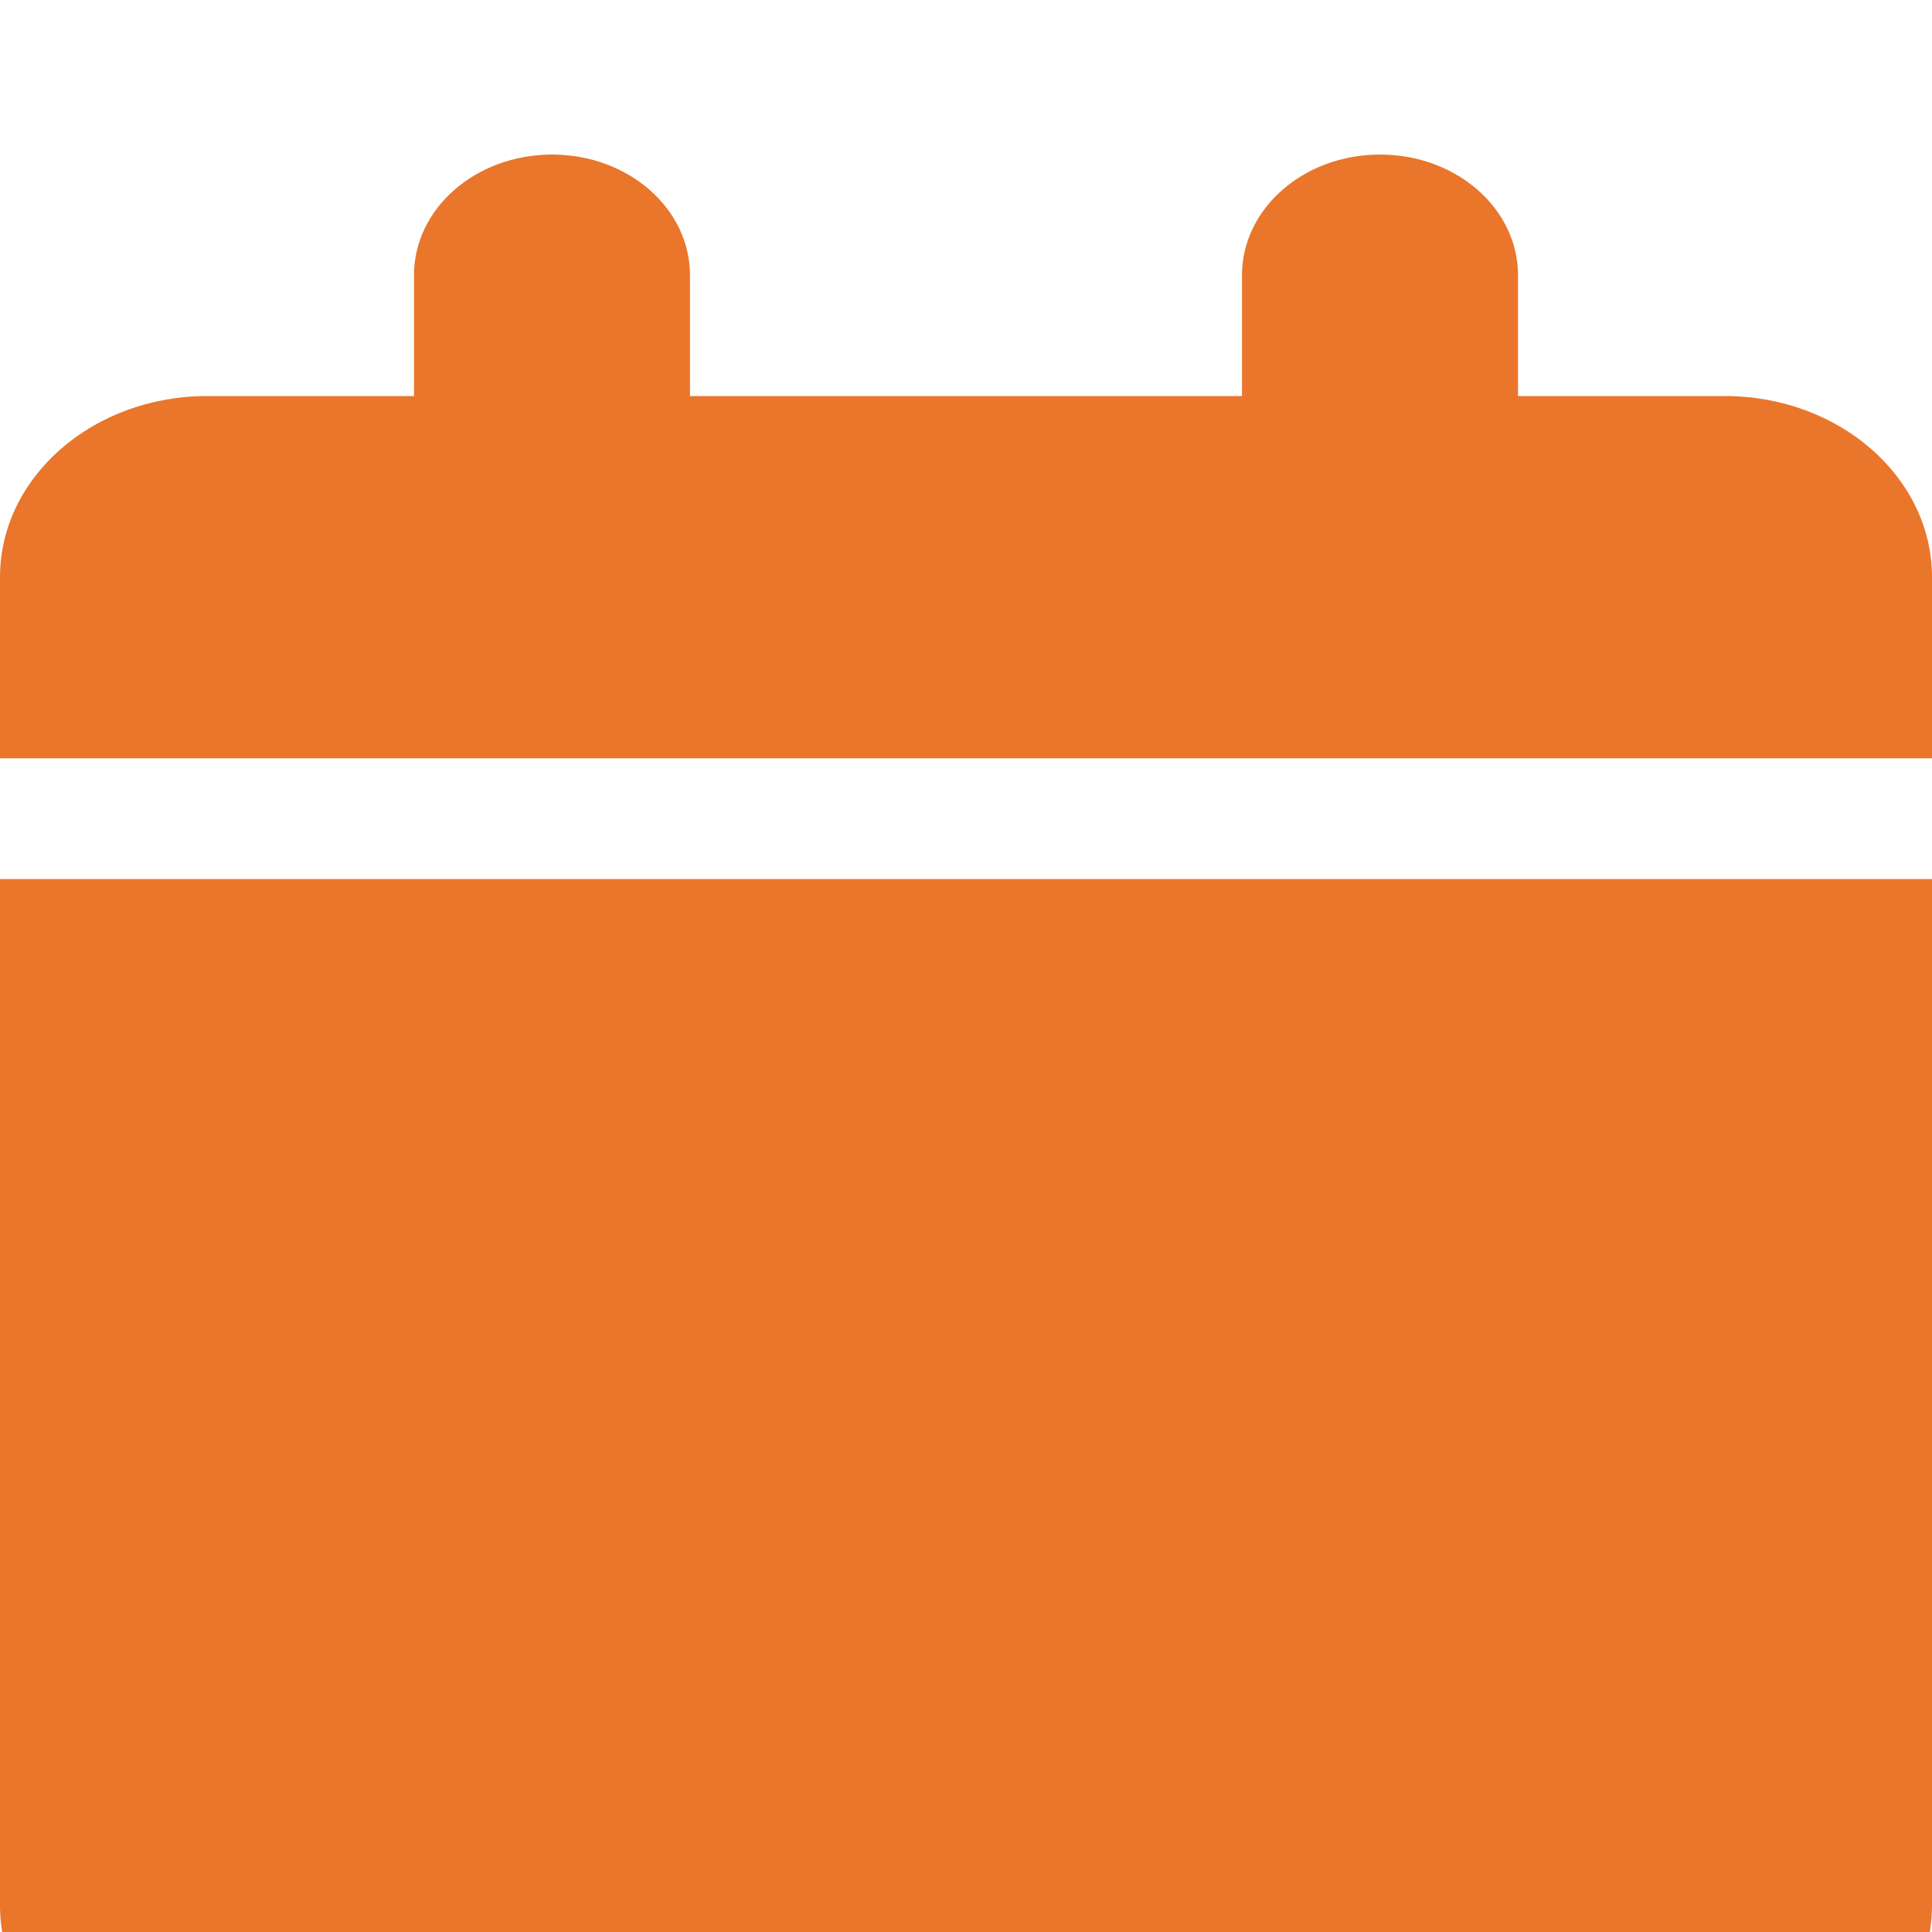 <svg width="50" height="50" viewBox="0 0 50 50" fill="none" xmlns="http://www.w3.org/2000/svg">
<g filter="url(#filter0_i_77_53)">
<path d="M10.714 3.125V6.25H5.357C2.4 6.25 0 8.35 0 10.938V15.625H50V10.938C50 8.35 47.6 6.25 44.643 6.25H39.286V3.125C39.286 1.396 37.69 0 35.714 0C33.739 0 32.143 1.396 32.143 3.125V6.25H17.857V3.125C17.857 1.396 16.261 0 14.286 0C12.31 0 10.714 1.396 10.714 3.125ZM50 18.75H0V45.312C0 47.9 2.4 50 5.357 50H44.643C47.6 50 50 47.9 50 45.312V18.75Z" fill="#E9762B"/>
</g>
<defs>
<filter id="filter0_i_77_53" x="0" y="0" width="50" height="54" filterUnits="userSpaceOnUse" color-interpolation-filters="sRGB">
<feFlood flood-opacity="0" result="BackgroundImageFix"/>
<feBlend mode="normal" in="SourceGraphic" in2="BackgroundImageFix" result="shape"/>
<feColorMatrix in="SourceAlpha" type="matrix" values="0 0 0 0 0 0 0 0 0 0 0 0 0 0 0 0 0 0 127 0" result="hardAlpha"/>
<feOffset dy="4"/>
<feGaussianBlur stdDeviation="2"/>
<feComposite in2="hardAlpha" operator="arithmetic" k2="-1" k3="1"/>
<feColorMatrix type="matrix" values="0 0 0 0 0 0 0 0 0 0 0 0 0 0 0 0 0 0 0.25 0"/>
<feBlend mode="normal" in2="shape" result="effect1_innerShadow_77_53"/>
</filter>
</defs>
</svg>
